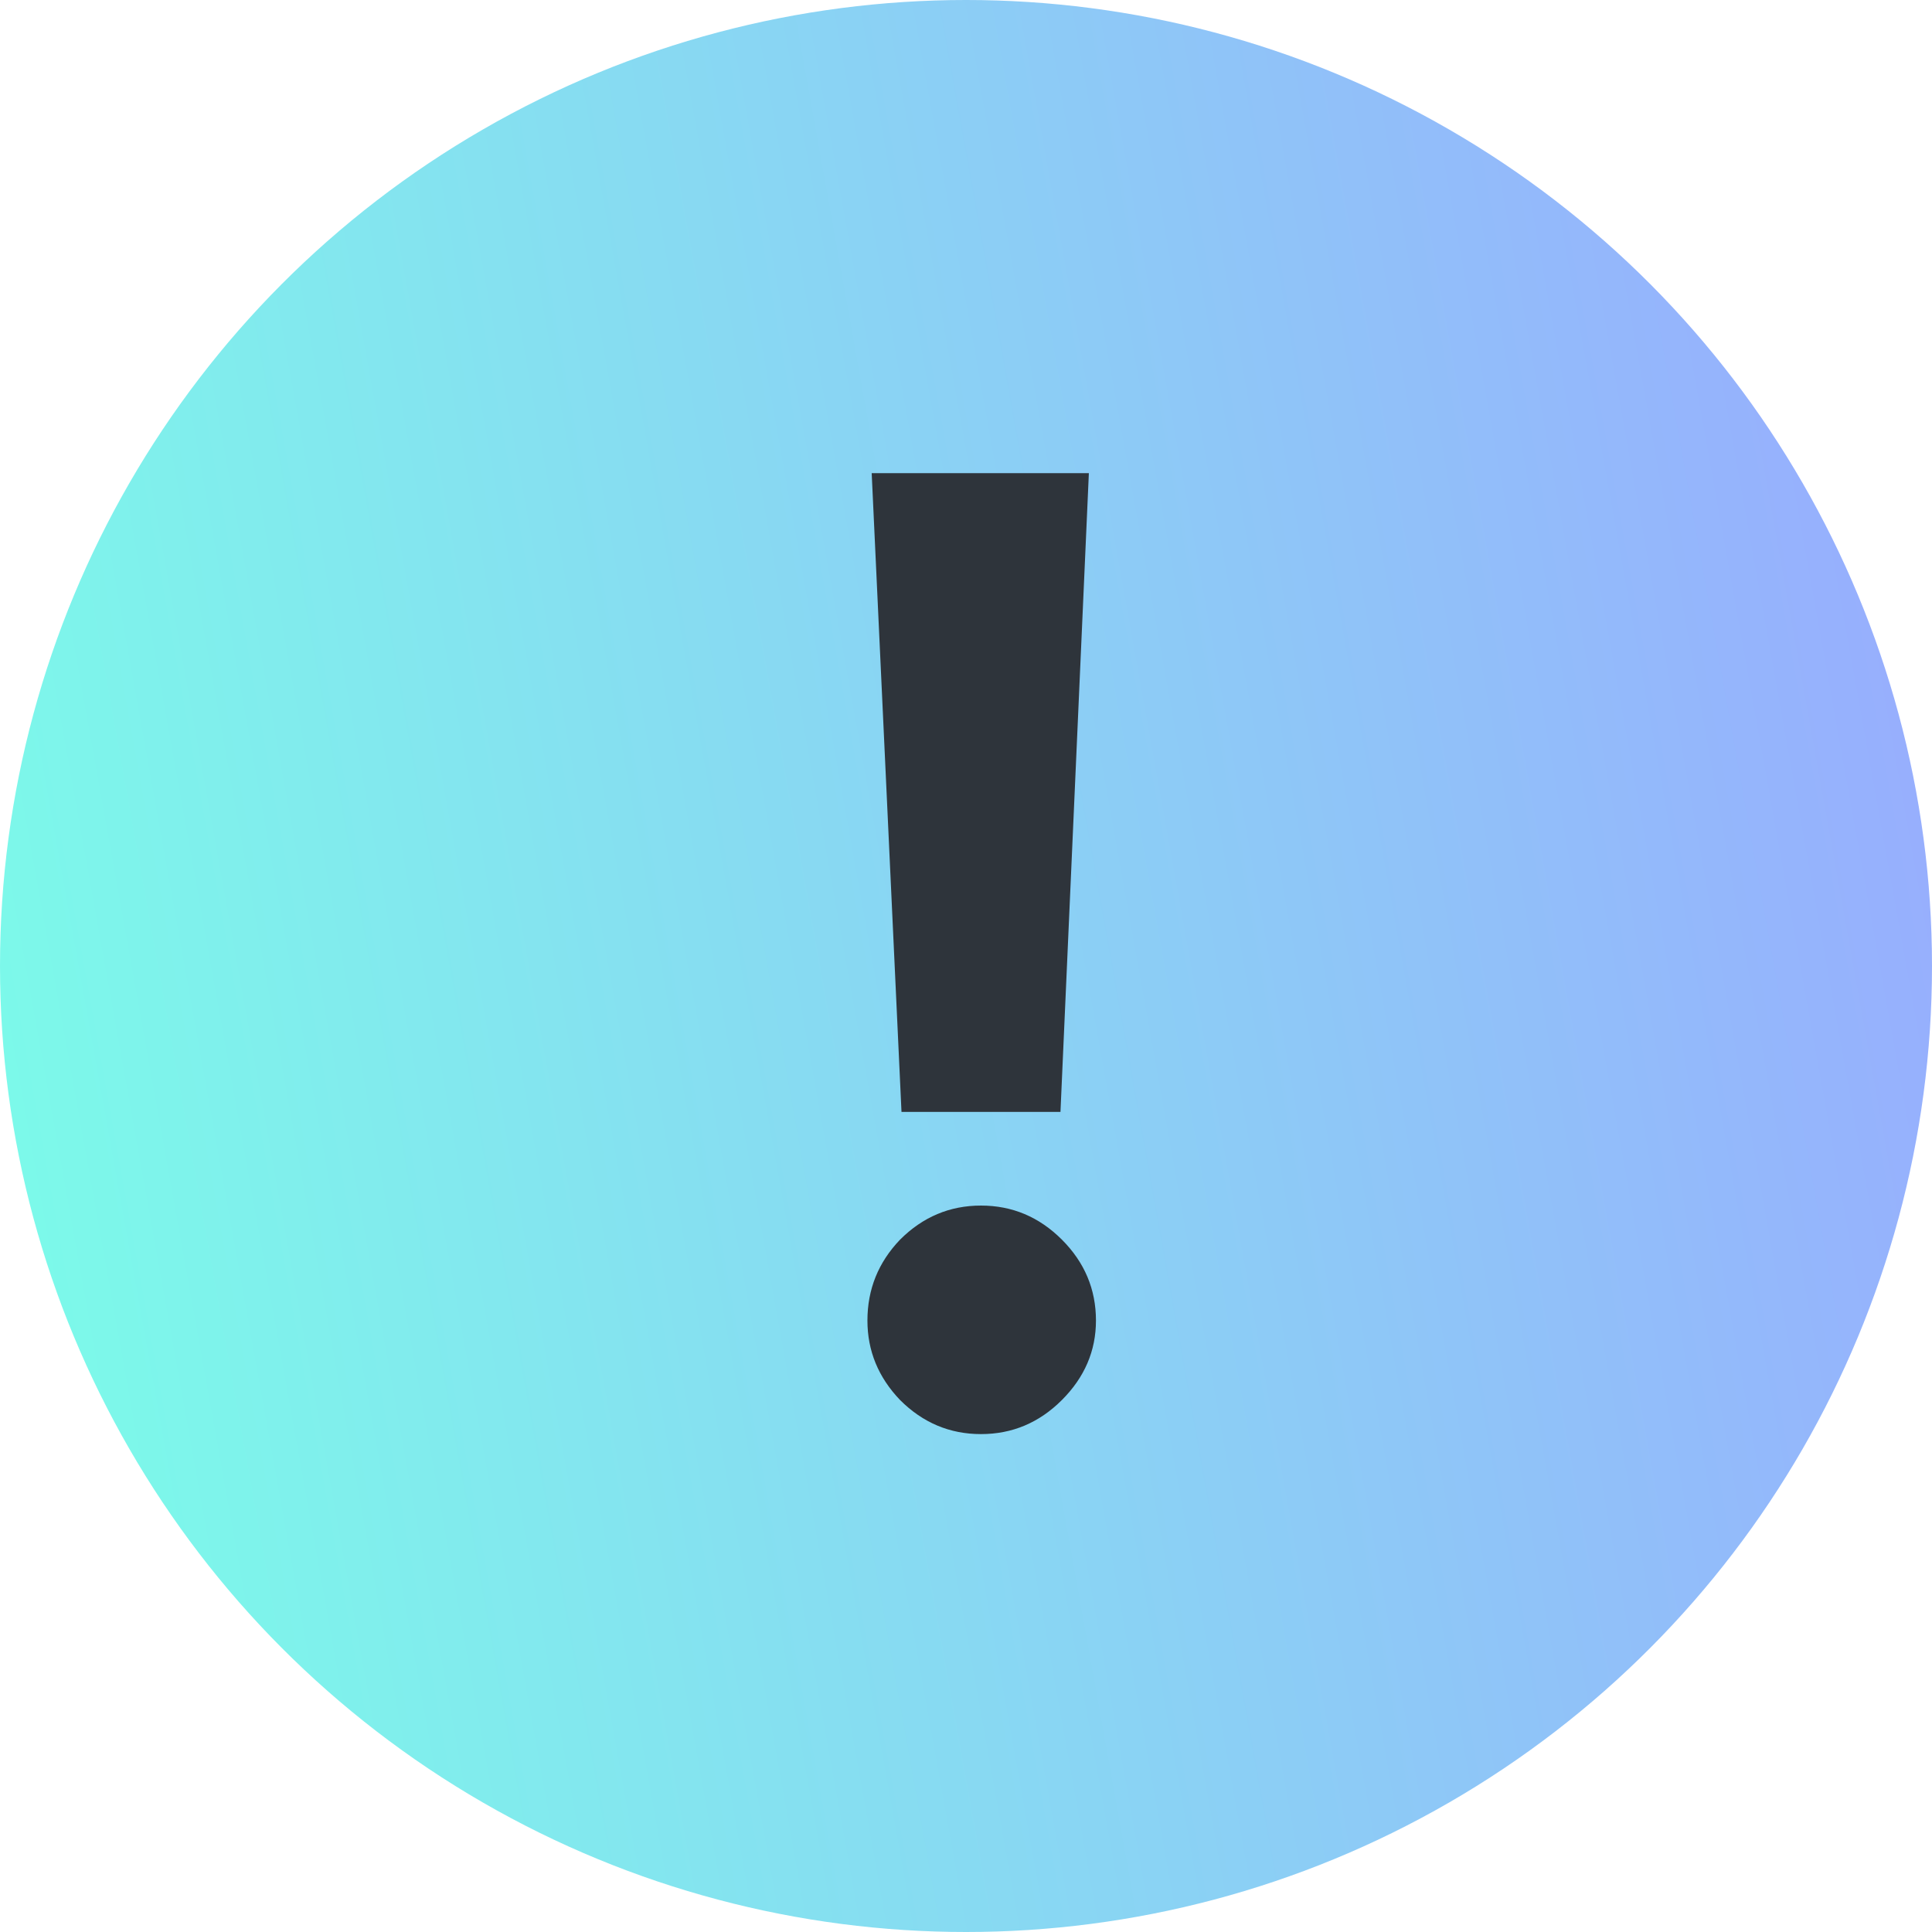 <svg width="49" height="49" viewBox="0 0 49 49" fill="none" xmlns="http://www.w3.org/2000/svg">
<circle cx="24.5" cy="24.5" r="24.5" fill="url(#paint0_linear_143_60)"/>
<path d="M26.896 28.2H22.864L22.108 12H27.616L26.896 28.2ZM26.932 35.508C26.356 36.084 25.672 36.372 24.88 36.372C24.088 36.372 23.404 36.084 22.828 35.508C22.276 34.932 22 34.26 22 33.492C22 32.7 22.276 32.016 22.828 31.44C23.404 30.864 24.088 30.576 24.88 30.576C25.672 30.576 26.356 30.864 26.932 31.44C27.508 32.016 27.796 32.7 27.796 33.492C27.796 34.26 27.508 34.932 26.932 35.508Z" fill="#2E343B"/>
<defs>
<linearGradient id="paint0_linear_143_60" x1="49" y1="4.06628e-06" x2="-6.993" y2="10.054" gradientUnits="userSpaceOnUse">
<stop stop-color="#99A9FF"/>
<stop offset="1" stop-color="#7AFFE8"/>
</linearGradient>
</defs>
</svg>
